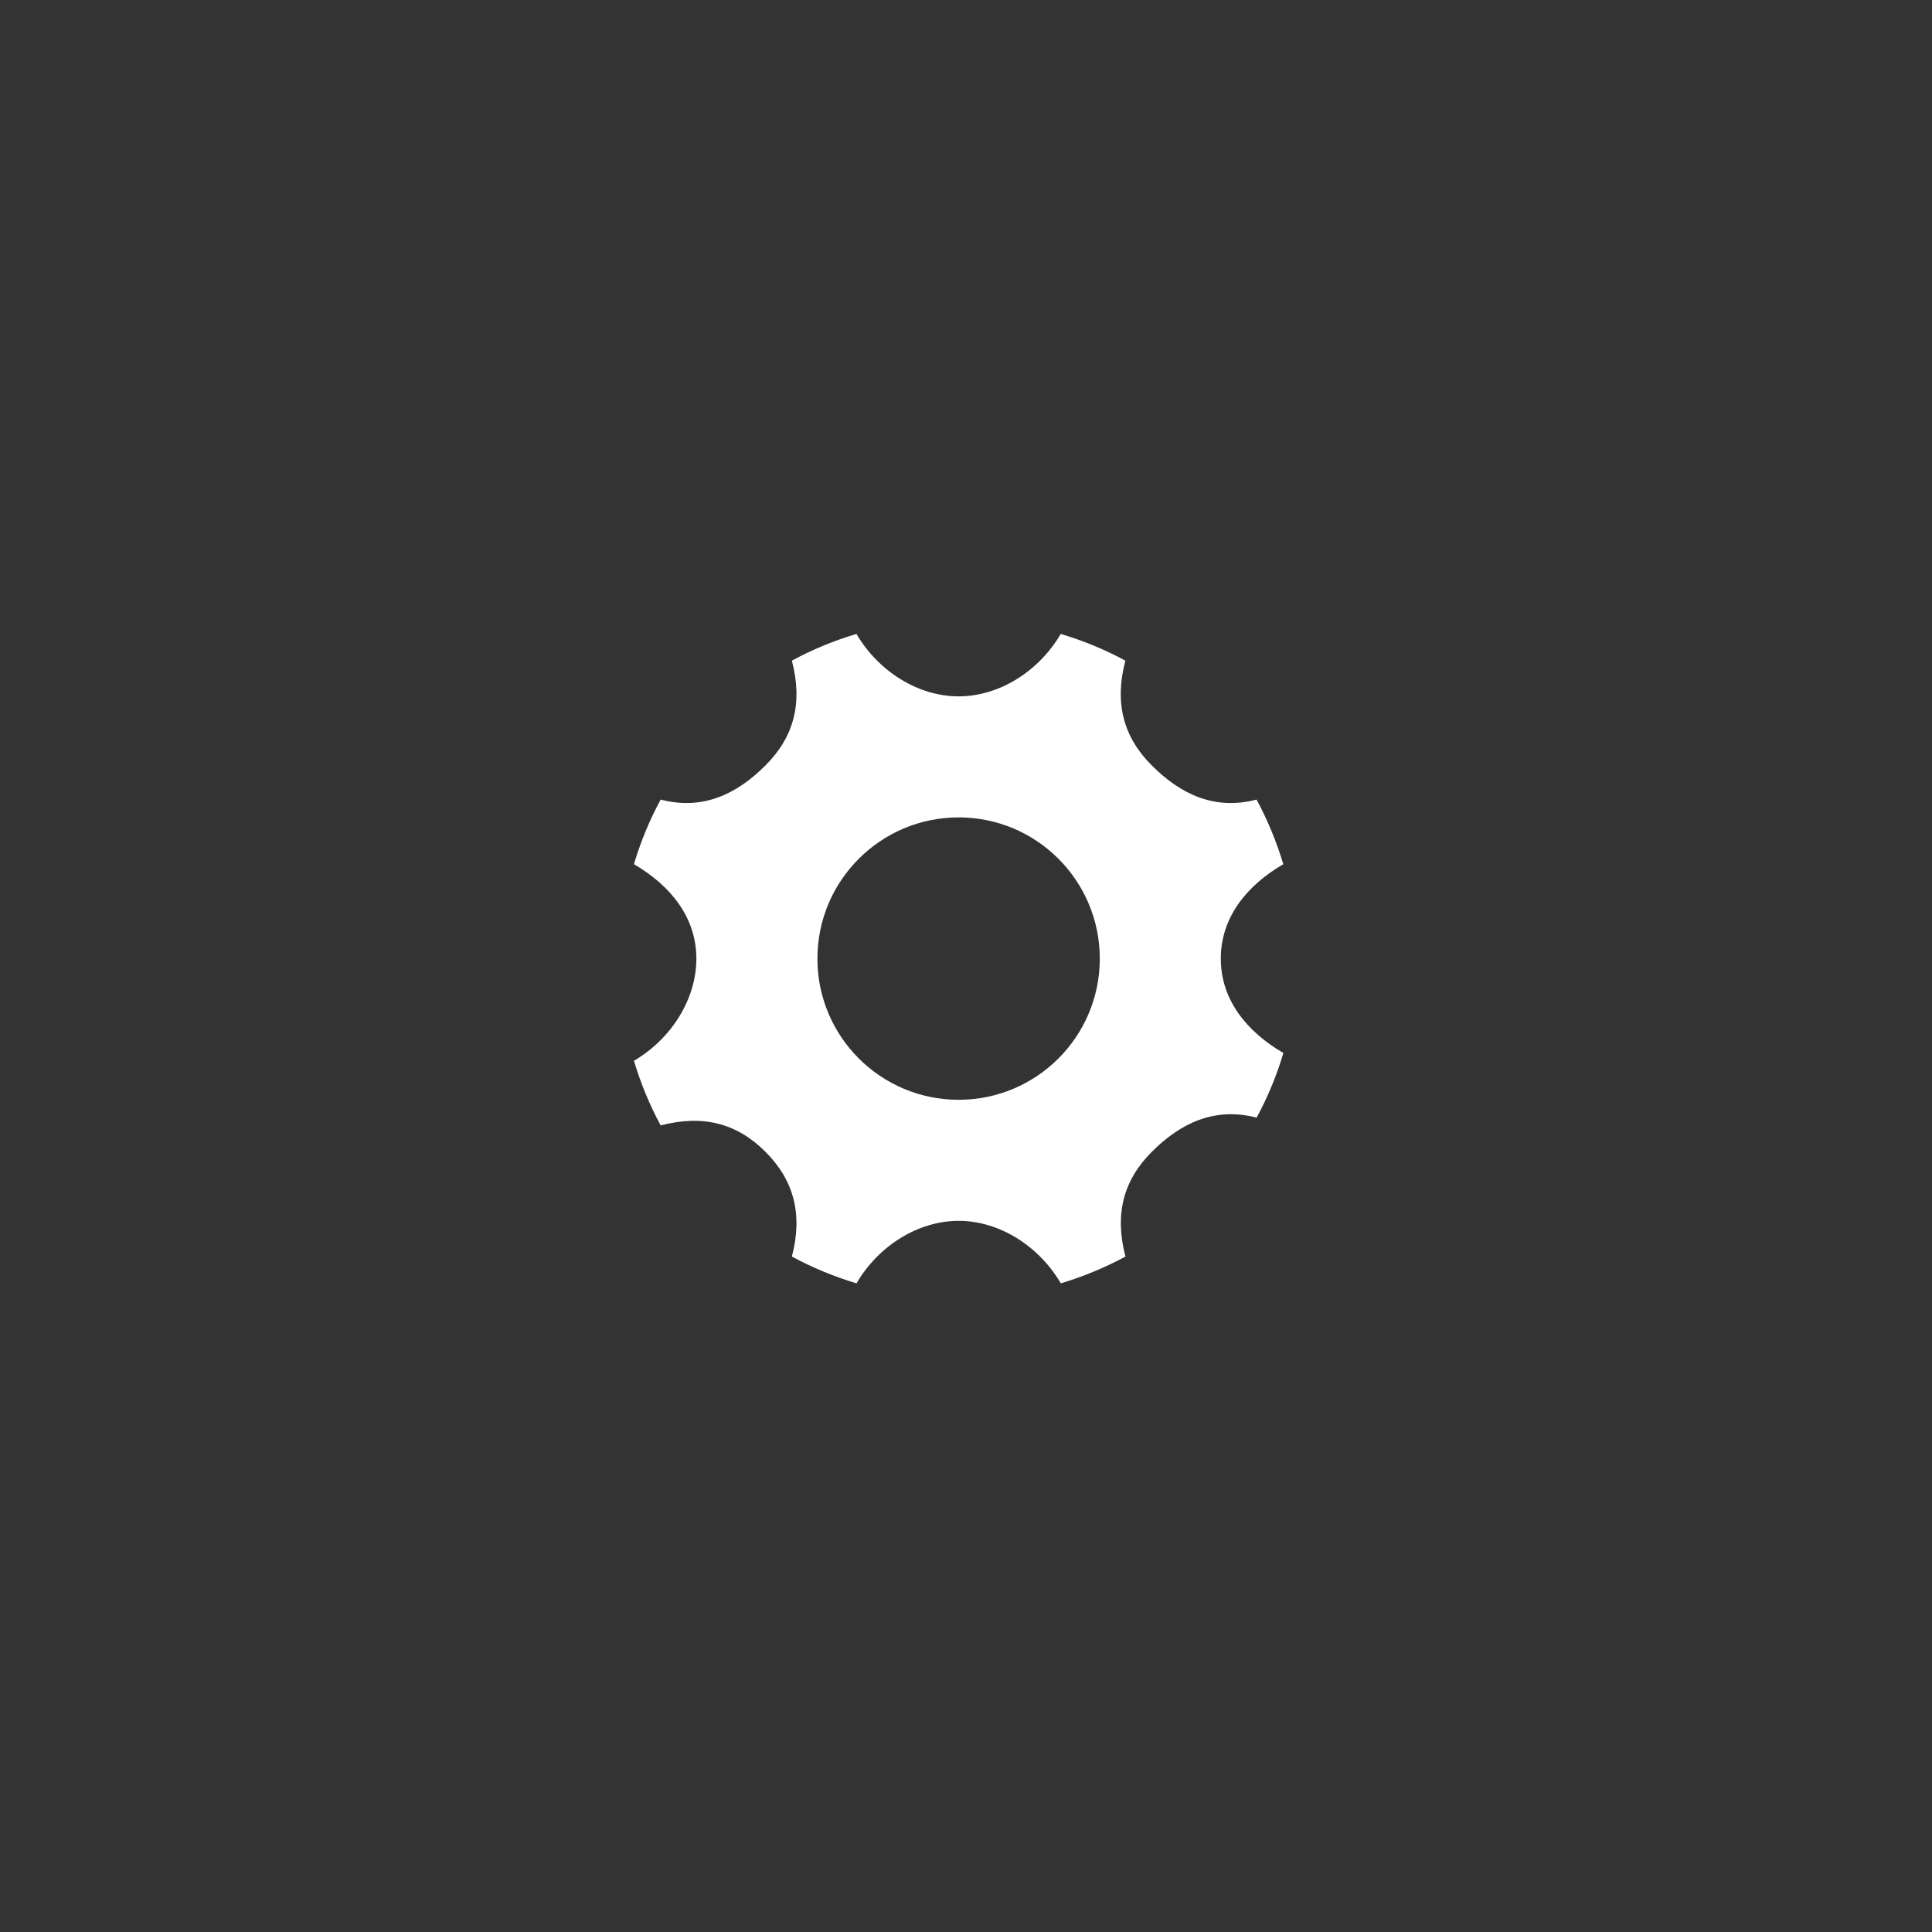 <?xml version="1.0" encoding="UTF-8" standalone="no"?>
<svg width="64px" height="64px" viewBox="0 0 64 64" version="1.1" xmlns="http://www.w3.org/2000/svg" xmlns:xlink="http://www.w3.org/1999/xlink">
    <rect x="0" y="0" width="64" height="64" fill="#333333" stroke="none"/>
    <!-- Generator: Sketch 42 (36781) - http://www.bohemiancoding.com/sketch -->
    <title>manage</title>
    <desc>Created with Sketch.</desc>
    <defs></defs>
    <g id="Page-1" stroke="none" stroke-width="1" fill="none" fill-rule="evenodd">
        <g id="Desktop-HD" transform="translate(-629, -528)" fill-rule="nonzero" fill="#FFFFFF">
            <g id="Menu" transform="translate(629, 463)">
                <g id="manage" transform="translate(21, 86)">
                    <path d="M19.441,10.756 C19.441,9.412 20.268,8.355 21.511,7.627 C21.286,6.88 20.99,6.161 20.625,5.487 C19.231,5.852 18.103,5.306 17.154,4.356 C16.205,3.408 15.914,2.28 16.279,0.885 C15.605,0.52 14.886,0.222 14.138,1.42155541e-15 C13.411,1.242 12.096,2.068 10.756,2.068 C9.414,2.068 8.1,1.242 7.371,0 C6.622,0.222 5.907,0.52 5.232,0.885 C5.597,2.28 5.307,3.408 4.356,4.356 C3.408,5.306 2.28,5.852 0.885,5.487 C0.52,6.161 0.223,6.88 2.84311081e-16,7.627 C1.242,8.355 2.068,9.412 2.068,10.756 C2.068,12.096 1.242,13.411 0,14.14 C0.224,14.887 0.52,15.605 0.885,16.281 C2.28,15.916 3.408,16.205 4.356,17.154 C5.305,18.104 5.597,19.232 5.232,20.625 C5.907,20.99 6.624,21.288 7.373,21.512 C8.1,20.267 9.415,19.442 10.757,19.442 C12.097,19.442 13.412,20.268 14.141,21.512 C14.889,21.287 15.606,20.99 16.282,20.625 C15.917,19.232 16.206,18.104 17.156,17.154 C18.105,16.206 19.233,15.661 20.628,16.023 C20.993,15.348 21.29,14.633 21.514,13.882 C20.268,13.154 19.441,12.096 19.441,10.756 Z M10.756,15.432 C8.172,15.432 6.078,13.338 6.078,10.756 C6.078,8.172 8.173,6.077 10.756,6.077 C13.339,6.077 15.432,8.173 15.432,10.756 C15.432,13.339 13.339,15.432 10.756,15.432 Z" id="Shape"></path>
                </g>
            </g>
        </g>
    </g>
</svg>